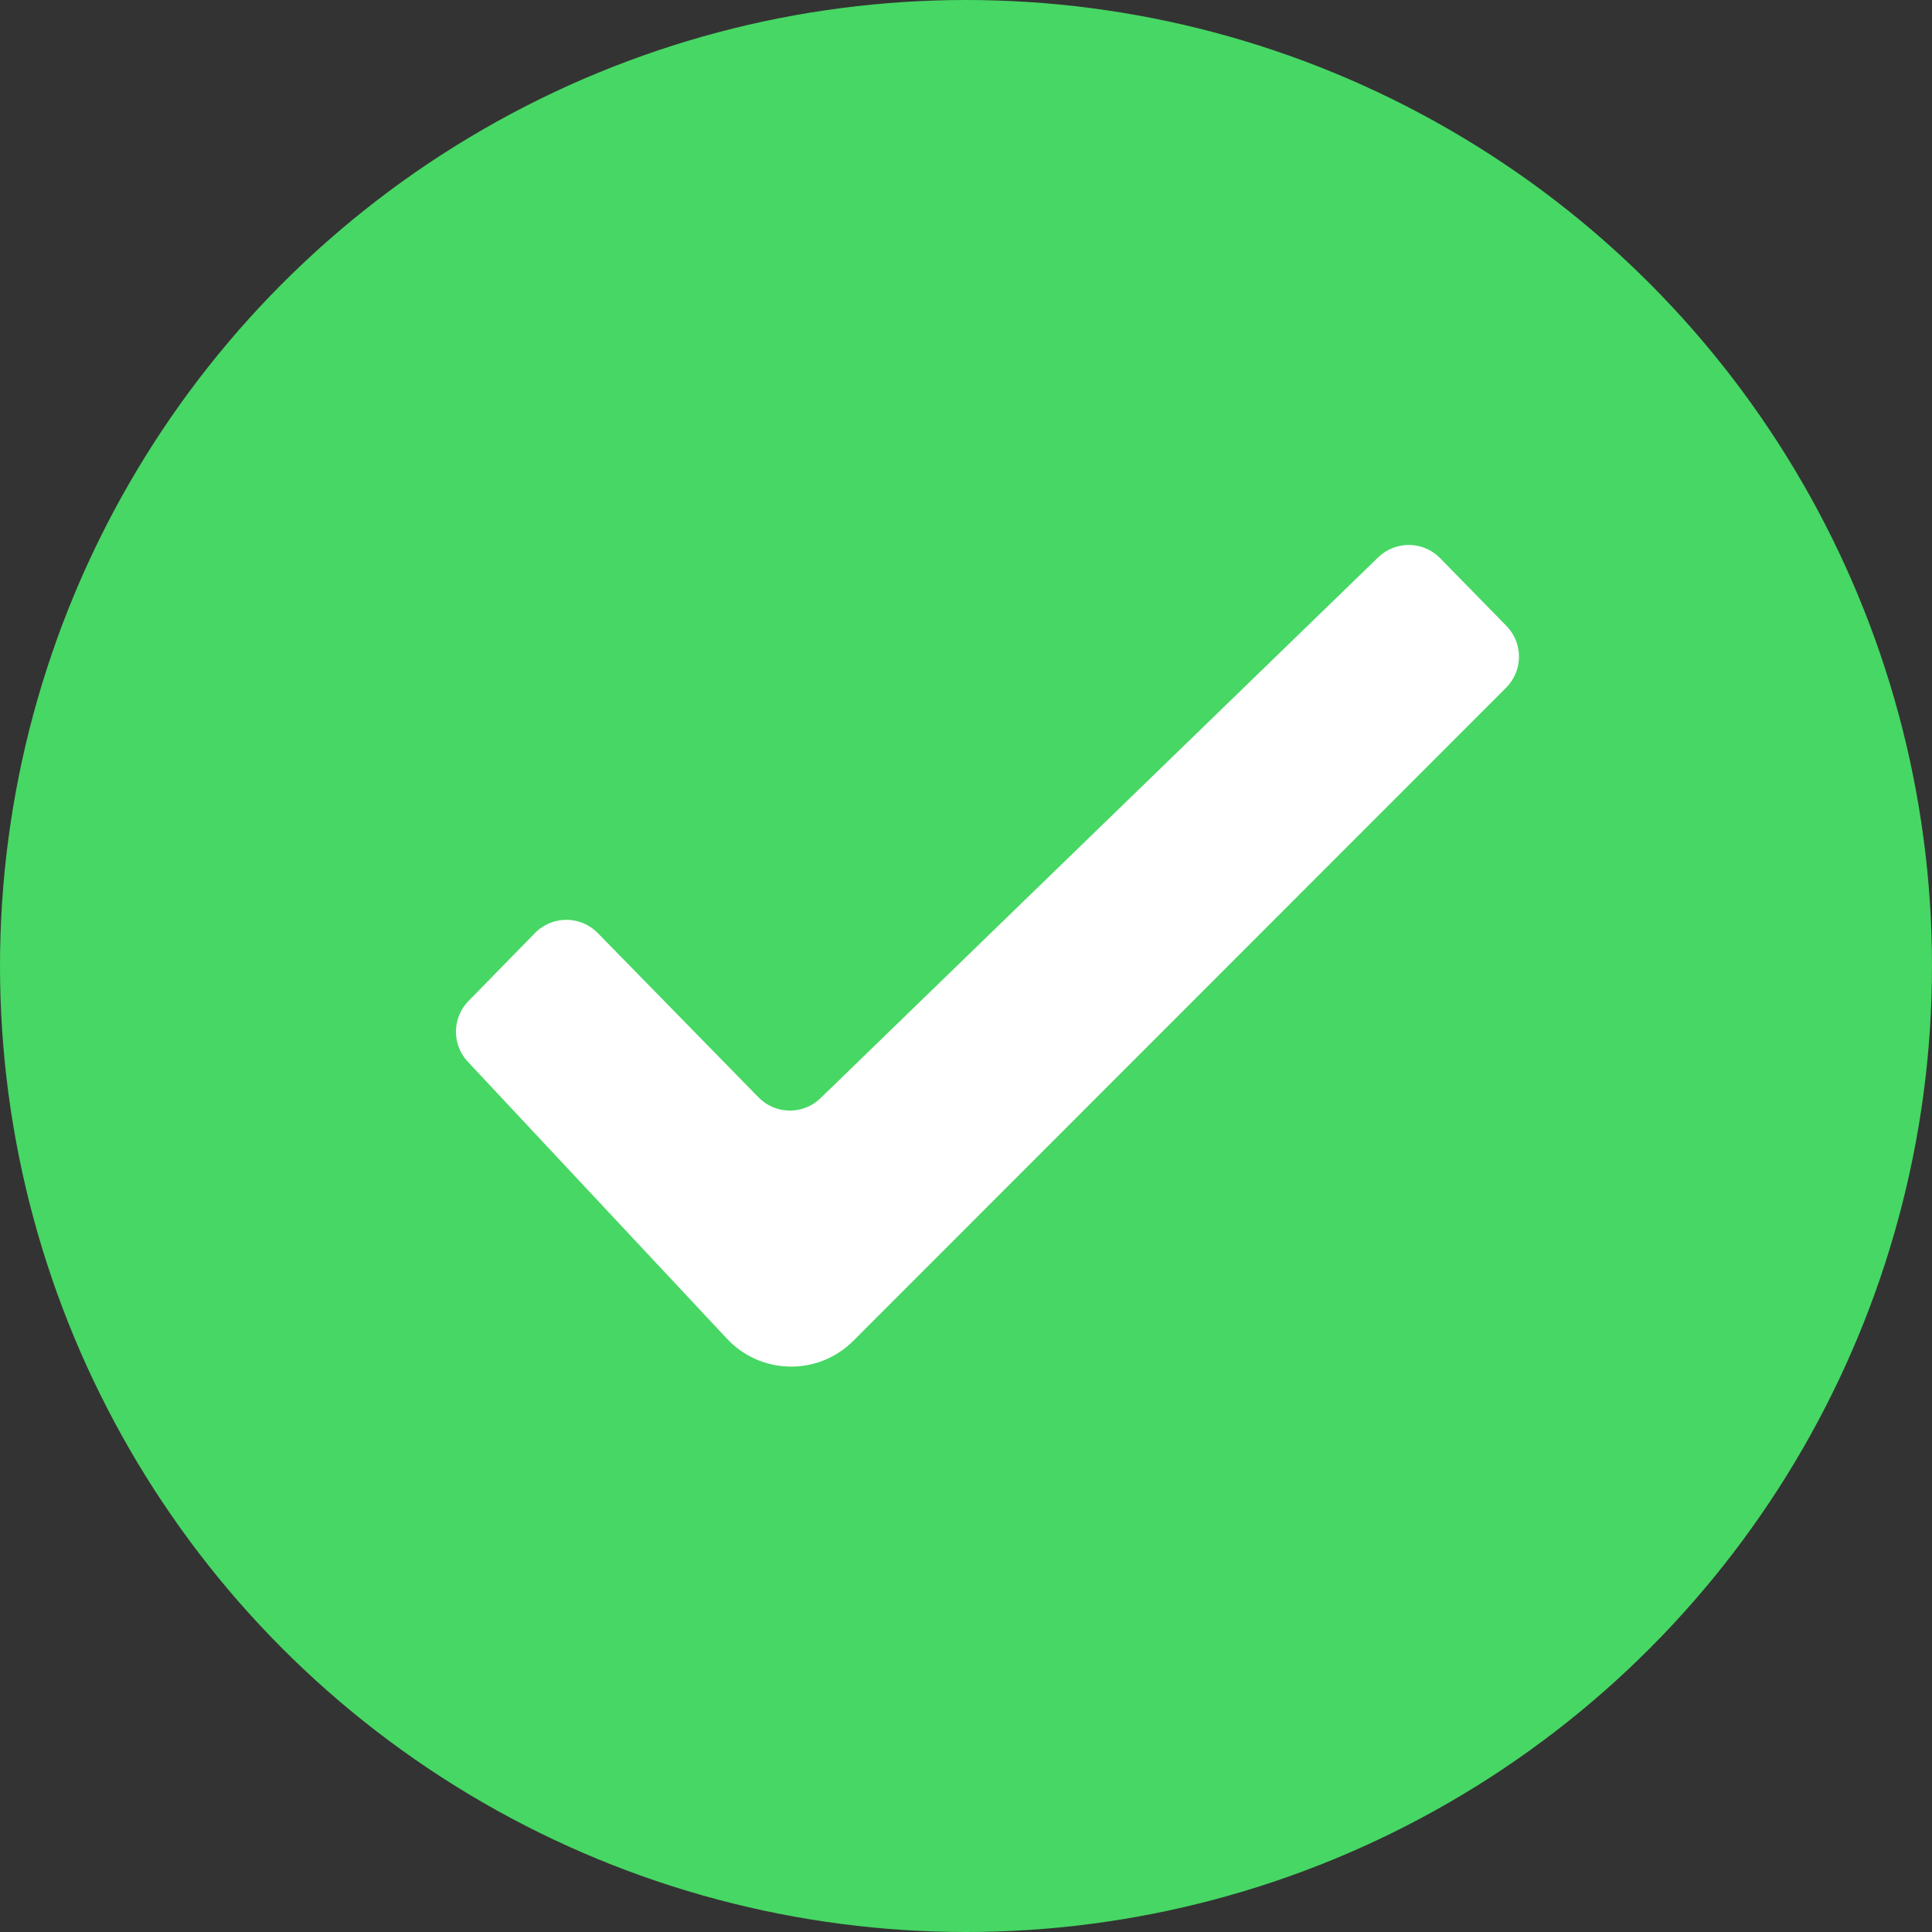 <svg width="44" height="44" viewBox="0 0 44 44" fill="none" xmlns="http://www.w3.org/2000/svg">
<rect x="0" y="0" width="44" height="44" fill="#333333" stroke="none"/>
<circle cx="22" cy="22" r="22" fill="#47D764"/>
<path d="M12.184 21.249C12.576 20.848 13.221 20.848 13.613 21.249L17.275 24.992C17.66 25.386 18.291 25.394 18.686 25.011L31.387 12.693C31.782 12.31 32.413 12.318 32.798 12.712L34.309 14.256C34.692 14.648 34.688 15.275 34.301 15.662L19.433 30.537C18.634 31.337 17.331 31.316 16.558 30.49L10.654 24.18C10.288 23.789 10.295 23.18 10.669 22.798L12.184 21.249Z" fill="white"/>
</svg>

